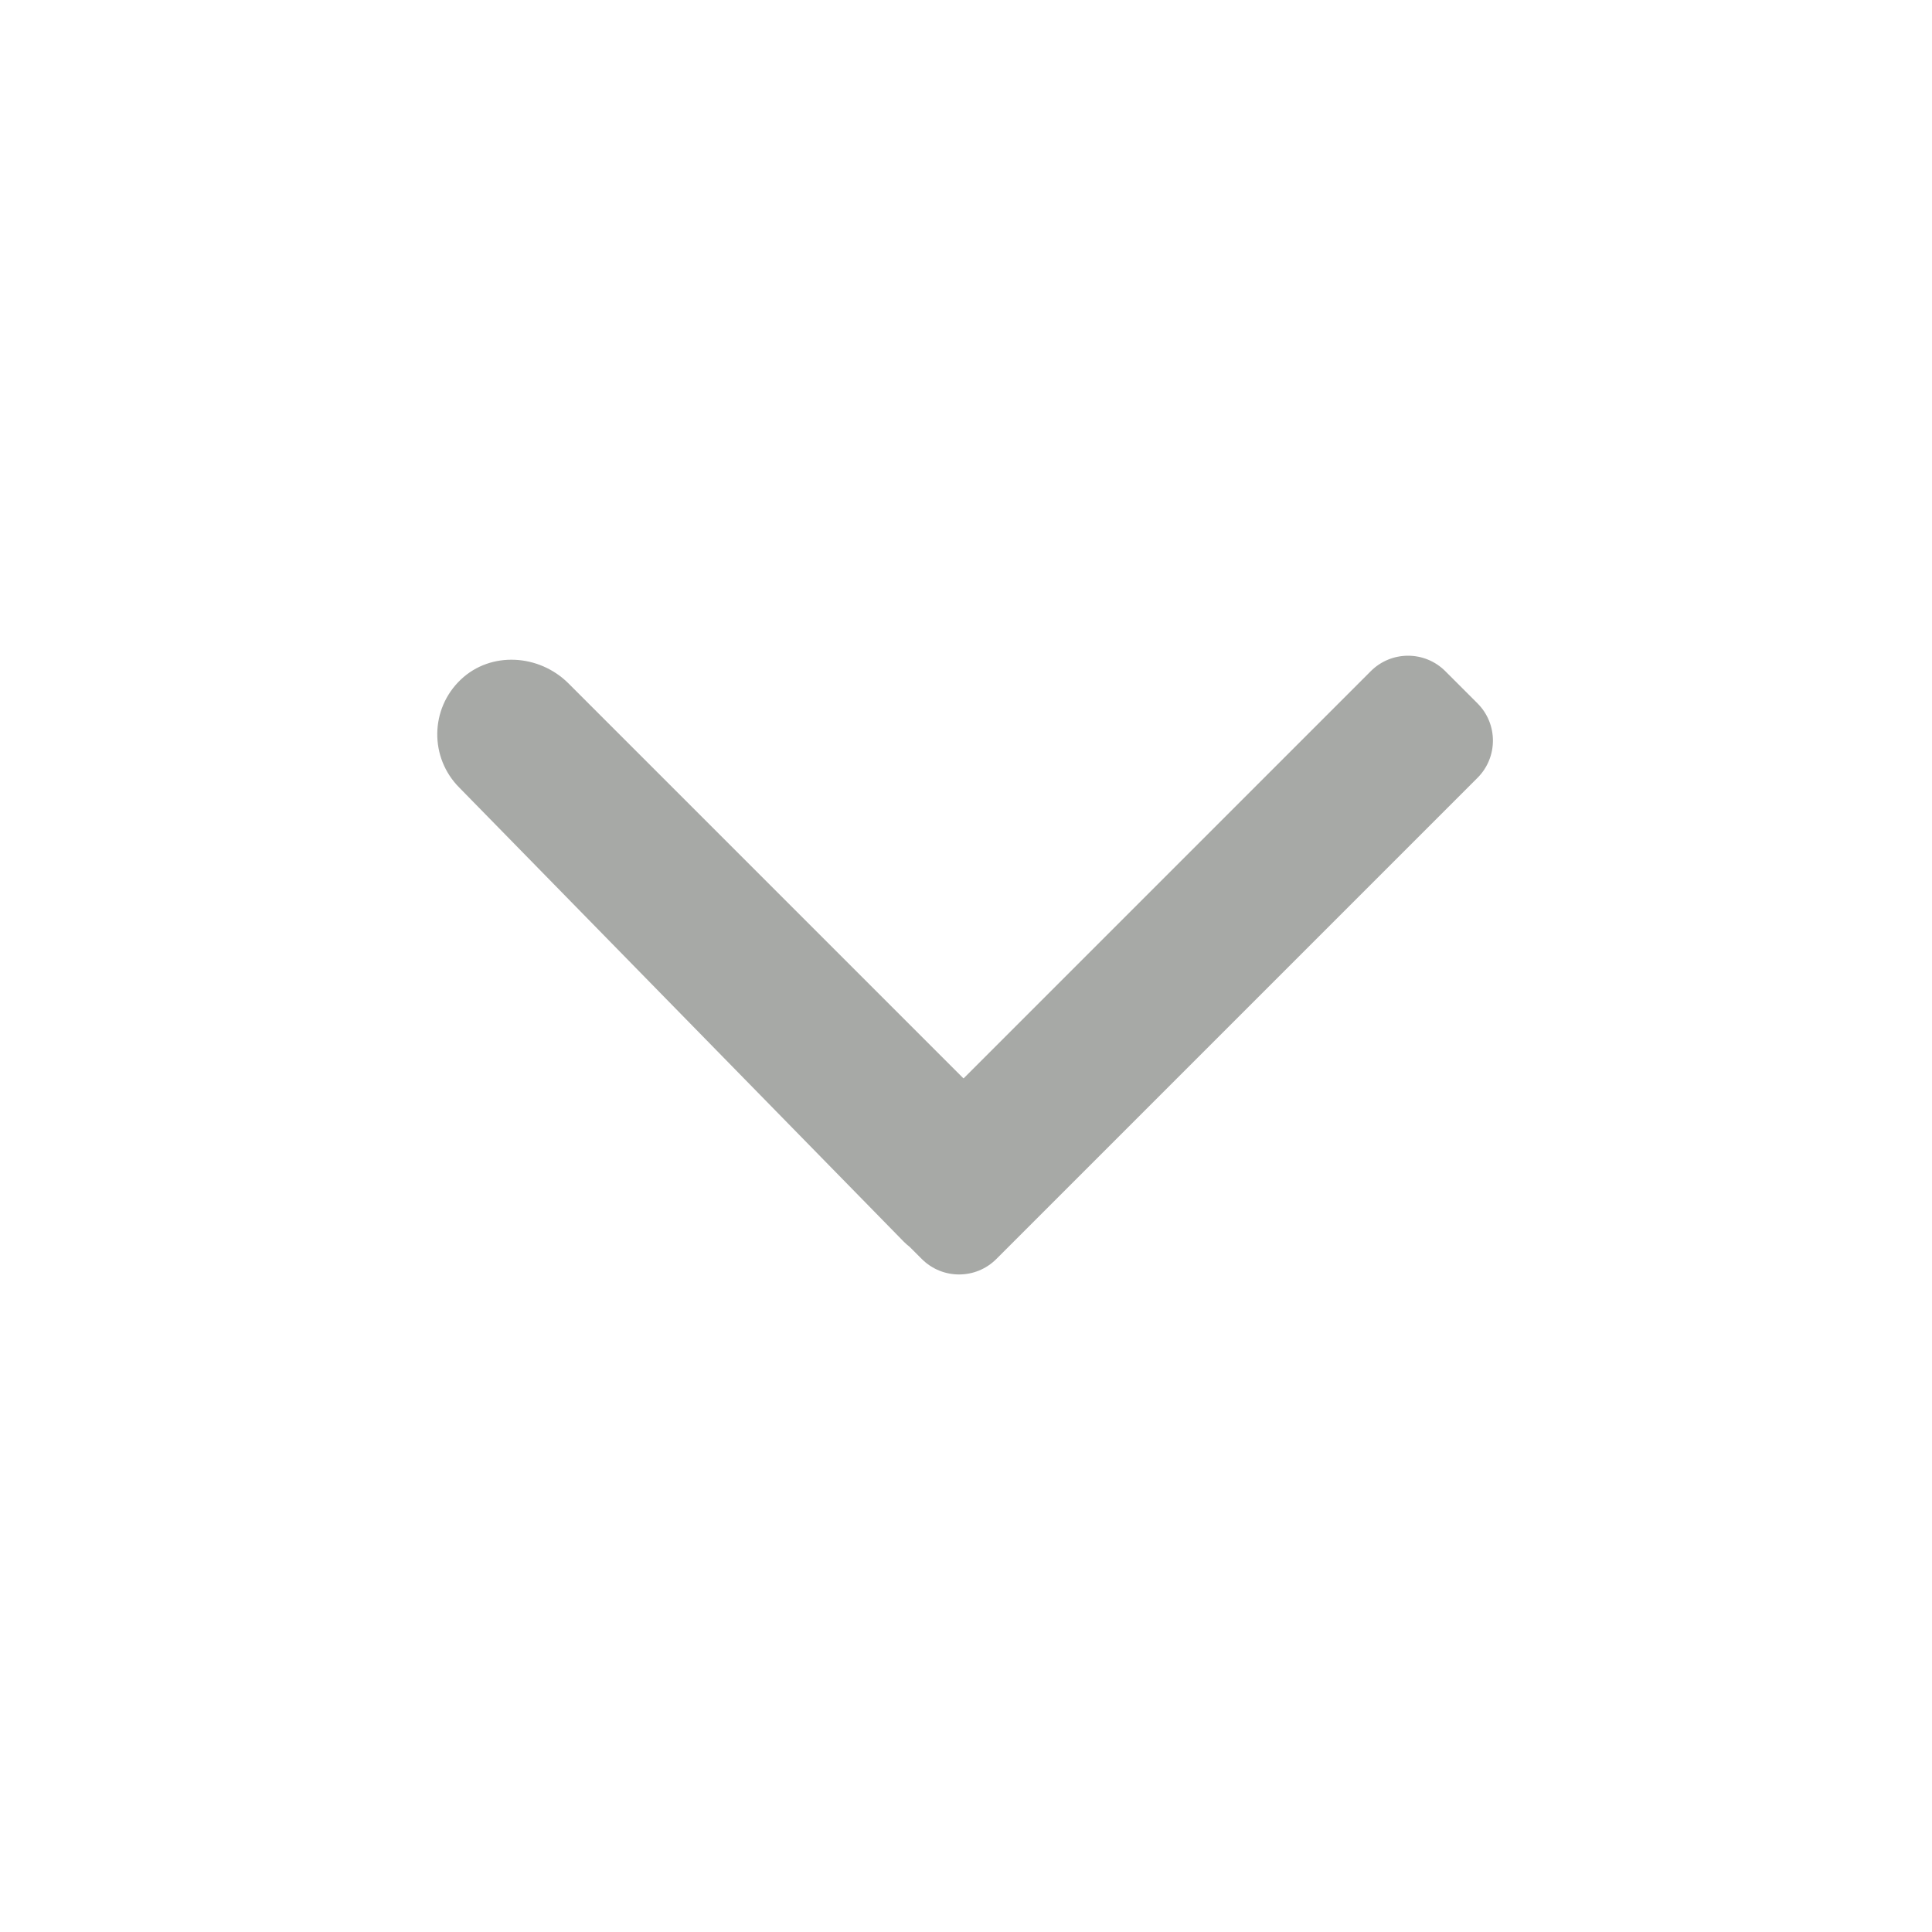 <?xml version="1.0" encoding="utf-8"?>
<!-- Generator: Adobe Illustrator 15.0.0, SVG Export Plug-In  -->
<!DOCTYPE svg PUBLIC "-//W3C//DTD SVG 1.1//EN" "http://www.w3.org/Graphics/SVG/1.1/DTD/svg11.dtd">
<svg version="1.1"
	 xmlns="http://www.w3.org/2000/svg" xmlns:xlink="http://www.w3.org/1999/xlink" xmlns:a="http://ns.adobe.com/AdobeSVGViewerExtensions/3.0/"
	 x="0px" y="0px" width="196px" height="196px" viewBox="-44.36 -66.523 196 196" enable-background="new -44.36 -66.523 196 196"
	 xml:space="preserve">
<defs>
</defs>
<path fill="#A7A9A6" d="M56.715,61.205l48.816-48.816c2.087-2.086,2.087-5.47,0-7.557l-3.267-3.267c-2.087-2.087-5.47-2.087-7.557,0
	L53.415,42.859c-0.015,0.014-0.037,0.014-0.052,0L13.316,2.812C10.34-0.165,5.439-0.479,2.387,2.42
	c-3.133,2.976-3.181,7.928-0.145,10.965l45.089,46.063c0.19,0.191,0.392,0.367,0.6,0.529l1.228,1.228
	C51.245,63.292,54.629,63.292,56.715,61.205z"/>
</svg>
